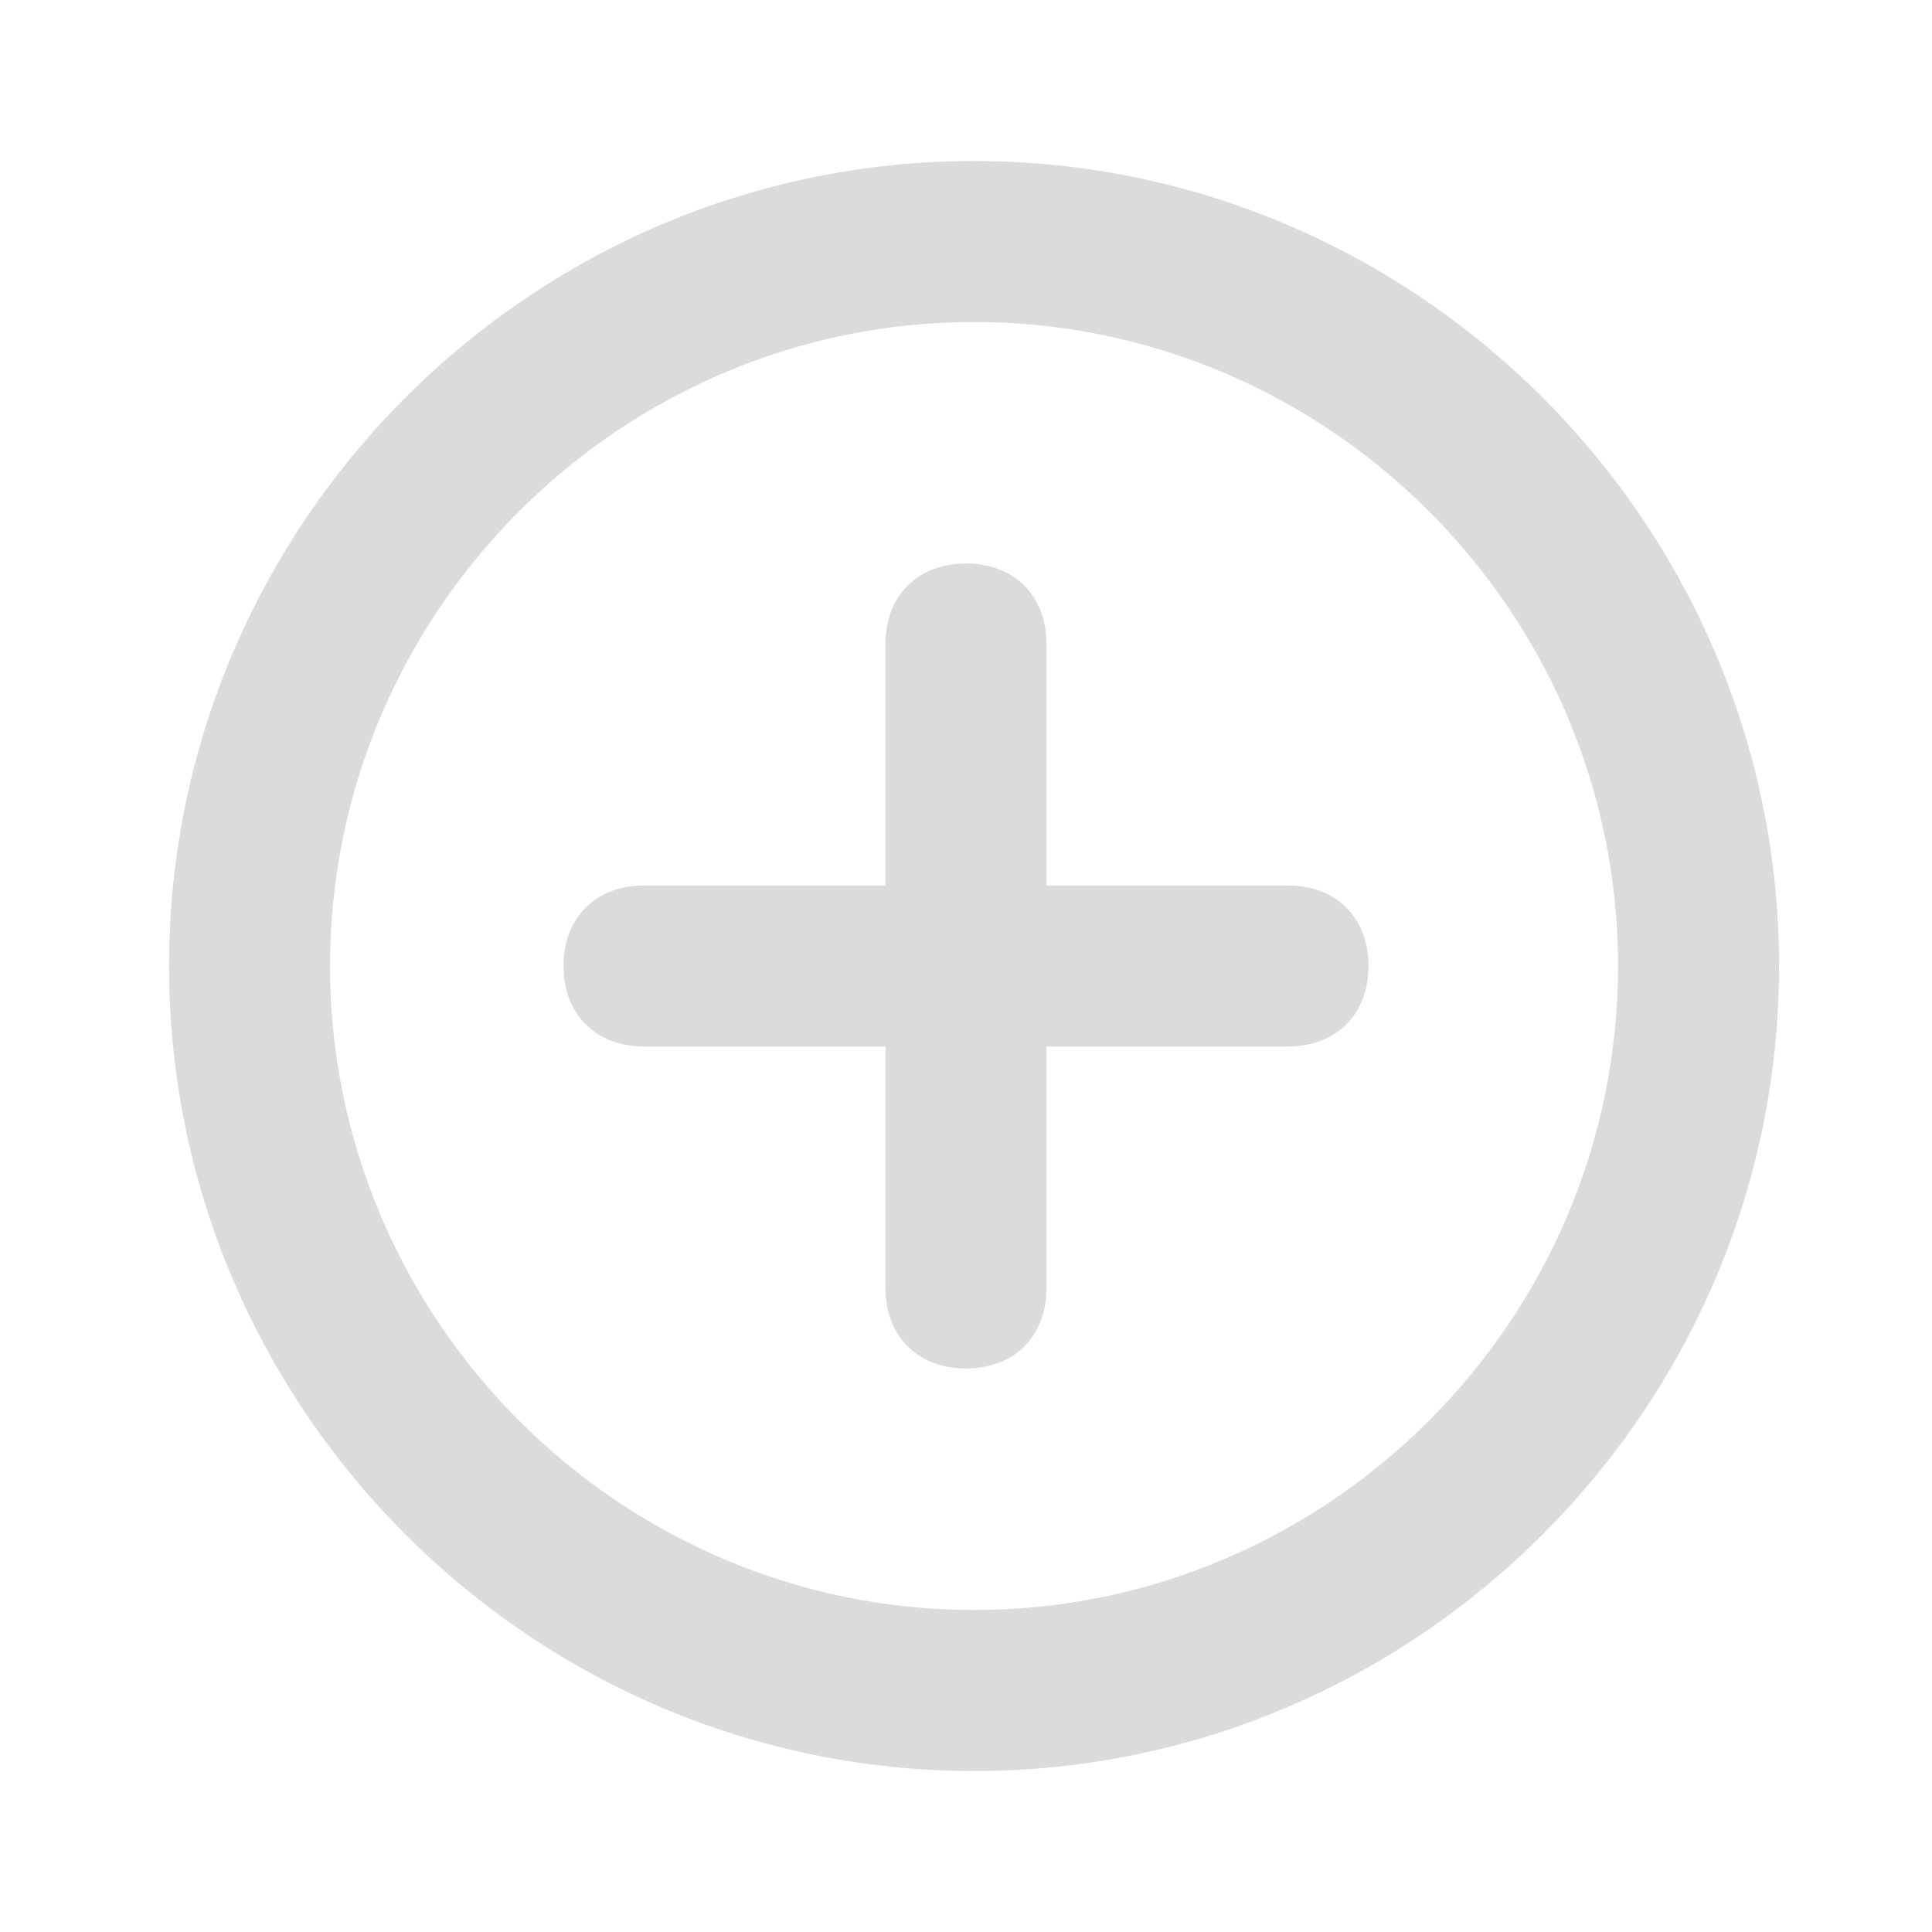<?xml version="1.0" standalone="no"?><!DOCTYPE svg PUBLIC "-//W3C//DTD SVG 1.1//EN" "http://www.w3.org/Graphics/SVG/1.1/DTD/svg11.dtd"><svg t="1599105036558" class="icon" viewBox="0 0 1024 1024" version="1.1" xmlns="http://www.w3.org/2000/svg" p-id="1037" xmlns:xlink="http://www.w3.org/1999/xlink" width="200" height="200"><defs><style type="text/css"></style></defs><path d="M516.267 170.667c187.733 0 341.333 153.6 341.333 341.333s-153.6 341.333-341.333 341.333-341.333-153.6-341.333-341.333 153.6-341.333 341.333-341.333m0-85.333c-234.667 0-426.667 192-426.667 426.667s192 426.667 426.667 426.667 426.667-192 426.667-426.667-192-426.667-426.667-426.667z" p-id="1038" fill="#dbdbdb"></path><path d="M682.667 469.333h-128V341.333c0-25.6-17.067-42.667-42.667-42.667s-42.667 17.067-42.667 42.667v128H341.333c-25.6 0-42.667 17.067-42.667 42.667s17.067 42.667 42.667 42.667h128v128c0 25.6 17.067 42.667 42.667 42.667s42.667-17.067 42.667-42.667v-128h128c25.6 0 42.667-17.067 42.667-42.667s-17.067-42.667-42.667-42.667z" p-id="1039" fill="#dbdbdb"></path></svg>